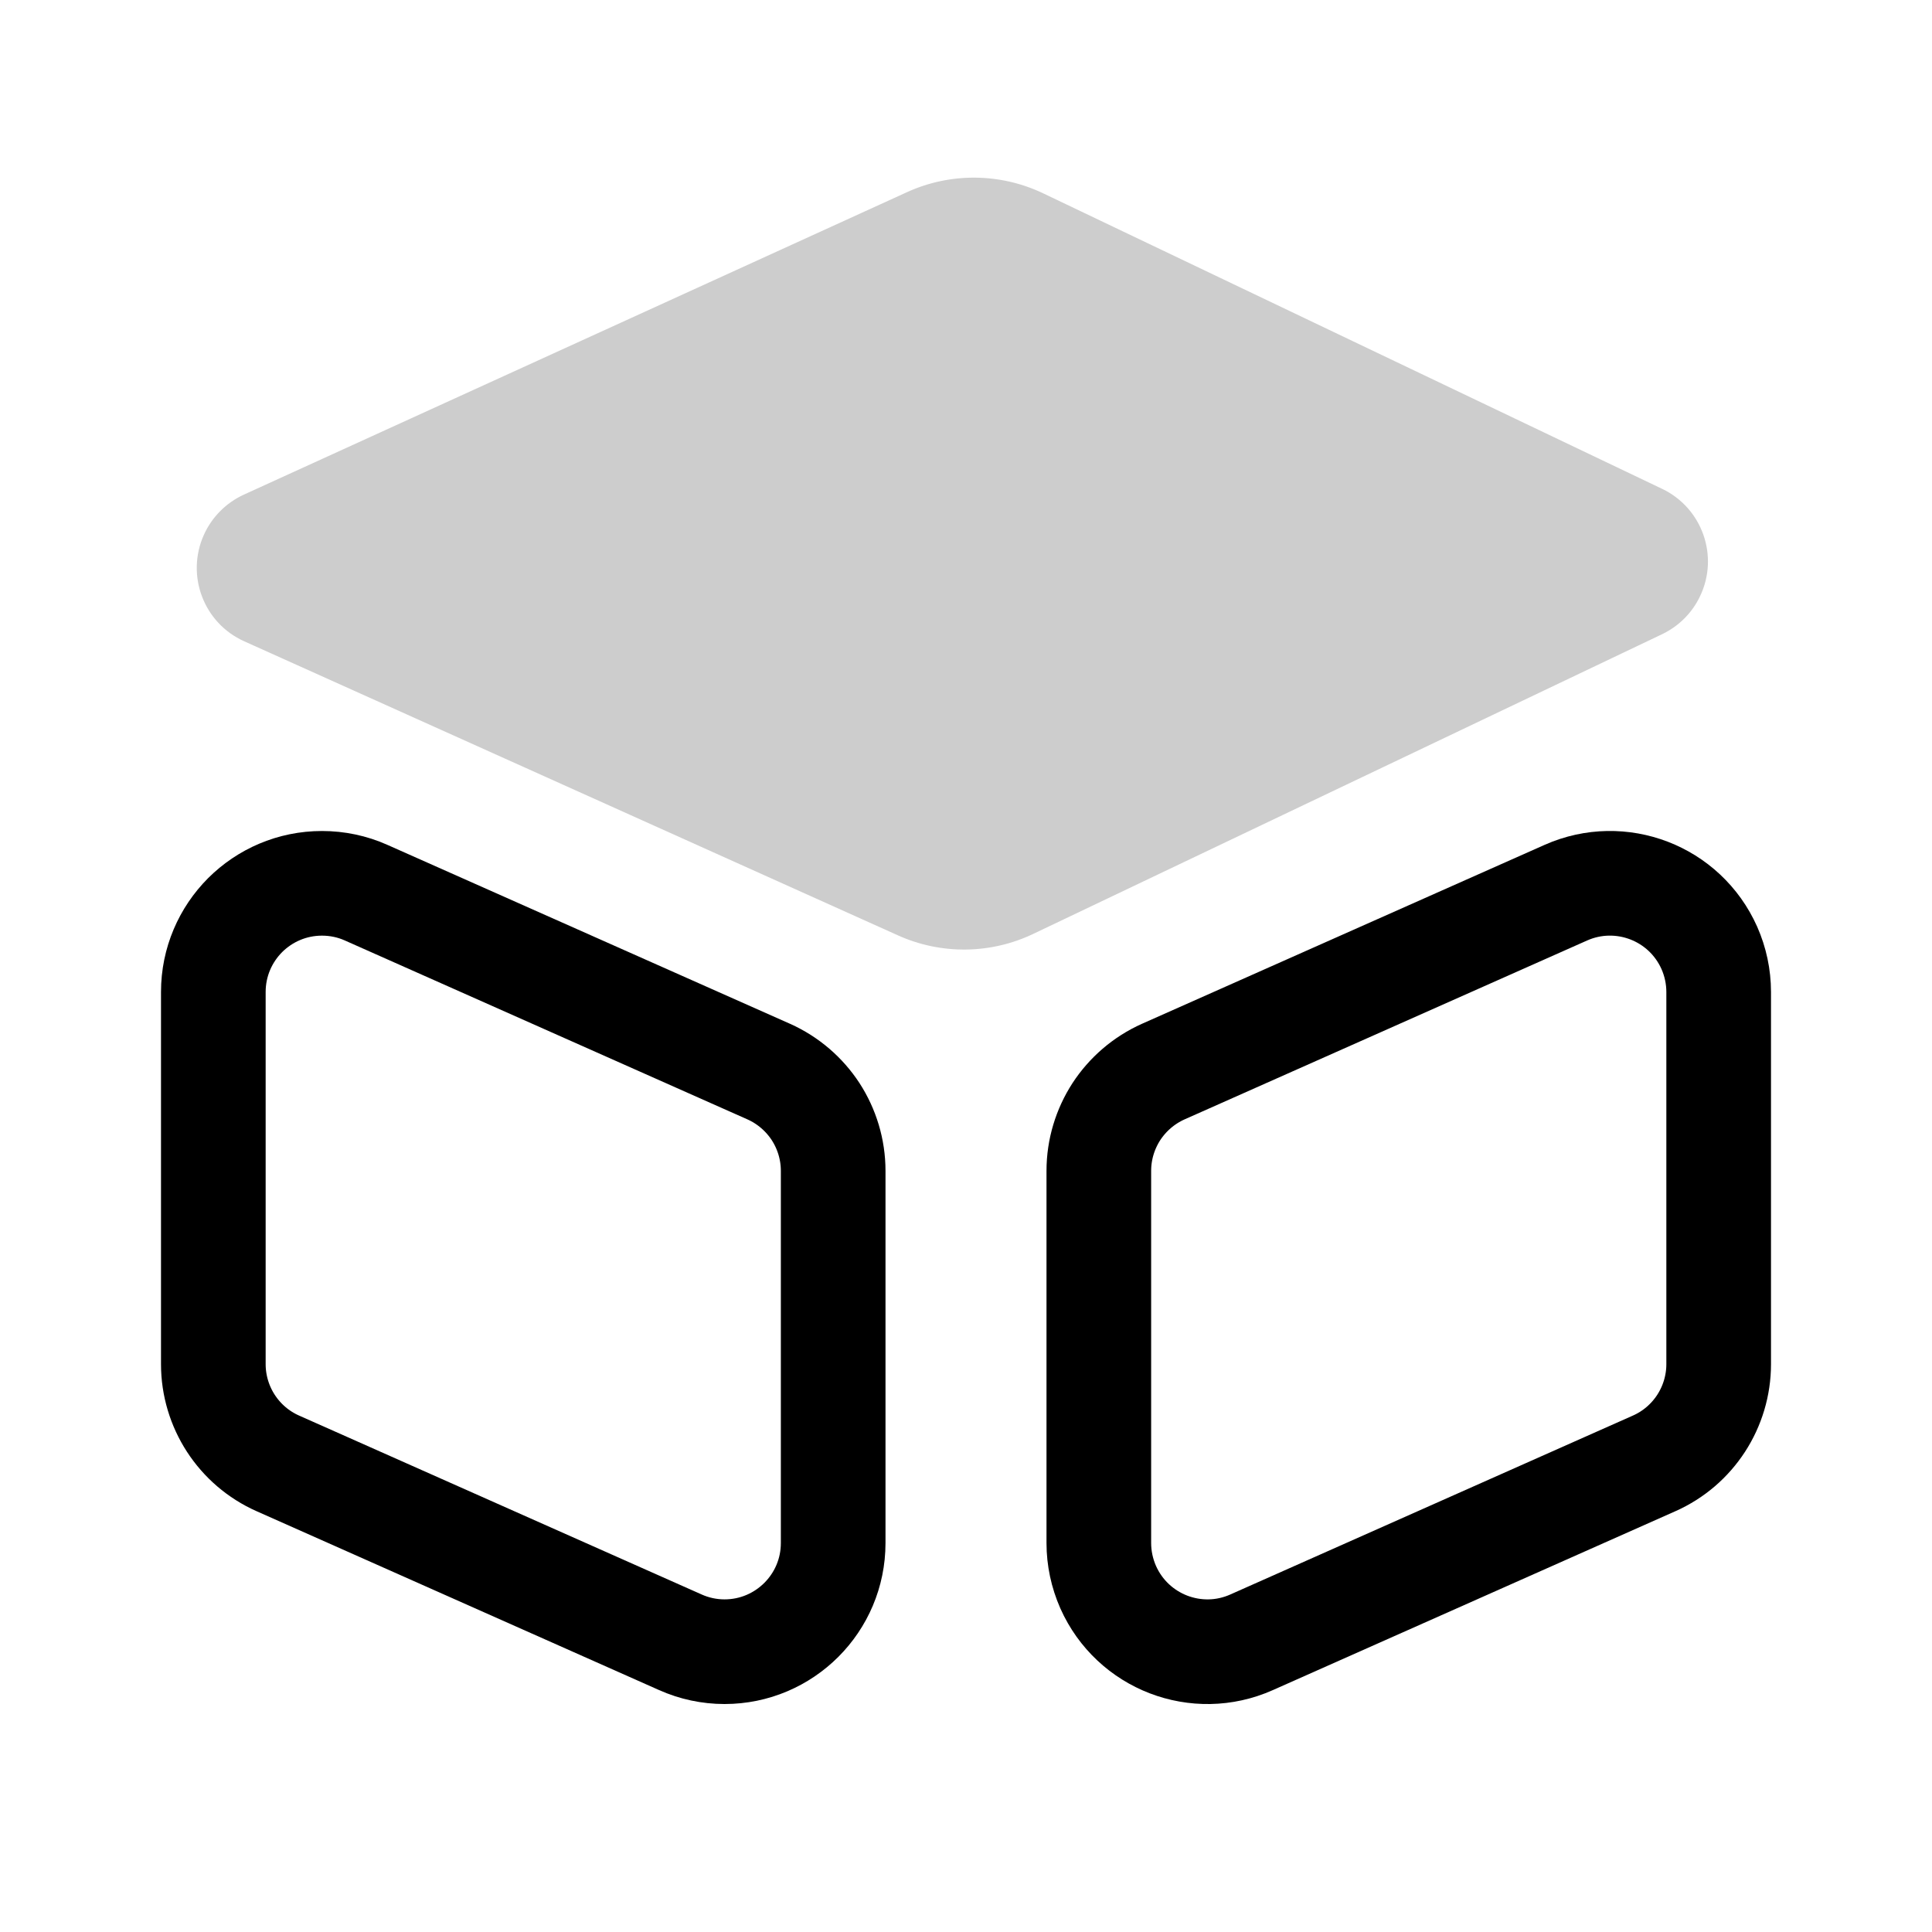 <?xml version="1.0" encoding="UTF-8"?>
<svg width="24px" height="24px" viewBox="0 0 24 24" version="1.1" xmlns="http://www.w3.org/2000/svg" xmlns:xlink="http://www.w3.org/1999/xlink">
    <title>icons_outlined_favorites</title>
    <g id="页面-1" stroke="none" stroke-width="1" fill="none" fill-rule="evenodd">
        <g id="编组-8" transform="translate(1, -4)">
            <path d="M5.699,3.841 L13.939,7.593 C14.477,7.838 14.88,8.309 15.038,8.879 L17.312,17.091 C17.459,17.623 17.147,18.174 16.615,18.321 C16.394,18.383 16.159,18.366 15.949,18.275 L8.015,14.822 C7.476,14.588 7.067,14.128 6.898,13.566 L4.327,5.04 C4.167,4.511 4.467,3.954 4.996,3.794 C5.228,3.724 5.478,3.741 5.699,3.841 Z" id="矩形" fill="#000000" opacity="0.197" transform="translate(10.78, 11.019) rotate(-49) translate(-10.78, -11.019) "></path>
            <path d="M3,14.973 C3.189,14.973 3.376,15.012 3.548,15.089 L3.548,15.089 L8.548,17.311 C8.792,17.42 8.992,17.595 9.132,17.809 C9.271,18.024 9.35,18.278 9.35,18.545 L9.35,18.545 L9.35,23.168 C9.35,23.541 9.199,23.878 8.955,24.122 C8.71,24.367 8.373,24.518 8,24.518 C7.811,24.518 7.624,24.478 7.452,24.401 L7.452,24.401 L2.452,22.179 C2.208,22.071 2.008,21.896 1.868,21.681 C1.729,21.467 1.65,21.212 1.65,20.946 L1.65,20.946 L1.65,16.323 C1.65,15.95 1.801,15.613 2.045,15.368 C2.29,15.124 2.627,14.973 3,14.973 Z" id="矩形备份-5" stroke="#000000" stroke-width="1.3"></path>
            <path d="M18.452,15.089 C18.792,14.938 19.162,14.939 19.485,15.063 C19.807,15.187 20.082,15.434 20.234,15.775 C20.31,15.947 20.35,16.134 20.35,16.323 L20.35,16.323 L20.35,20.946 C20.35,21.212 20.271,21.467 20.132,21.681 C19.992,21.896 19.792,22.071 19.548,22.179 L19.548,22.179 L14.548,24.401 C14.208,24.553 13.838,24.552 13.515,24.428 C13.193,24.304 12.918,24.057 12.766,23.716 C12.69,23.543 12.65,23.357 12.65,23.168 L12.65,23.168 L12.65,18.545 C12.65,18.278 12.729,18.024 12.868,17.809 C13.008,17.595 13.208,17.42 13.452,17.311 L13.452,17.311 Z" id="矩形备份-6" stroke="#000000" stroke-width="1.3"></path>
        </g>
    </g>
</svg>
